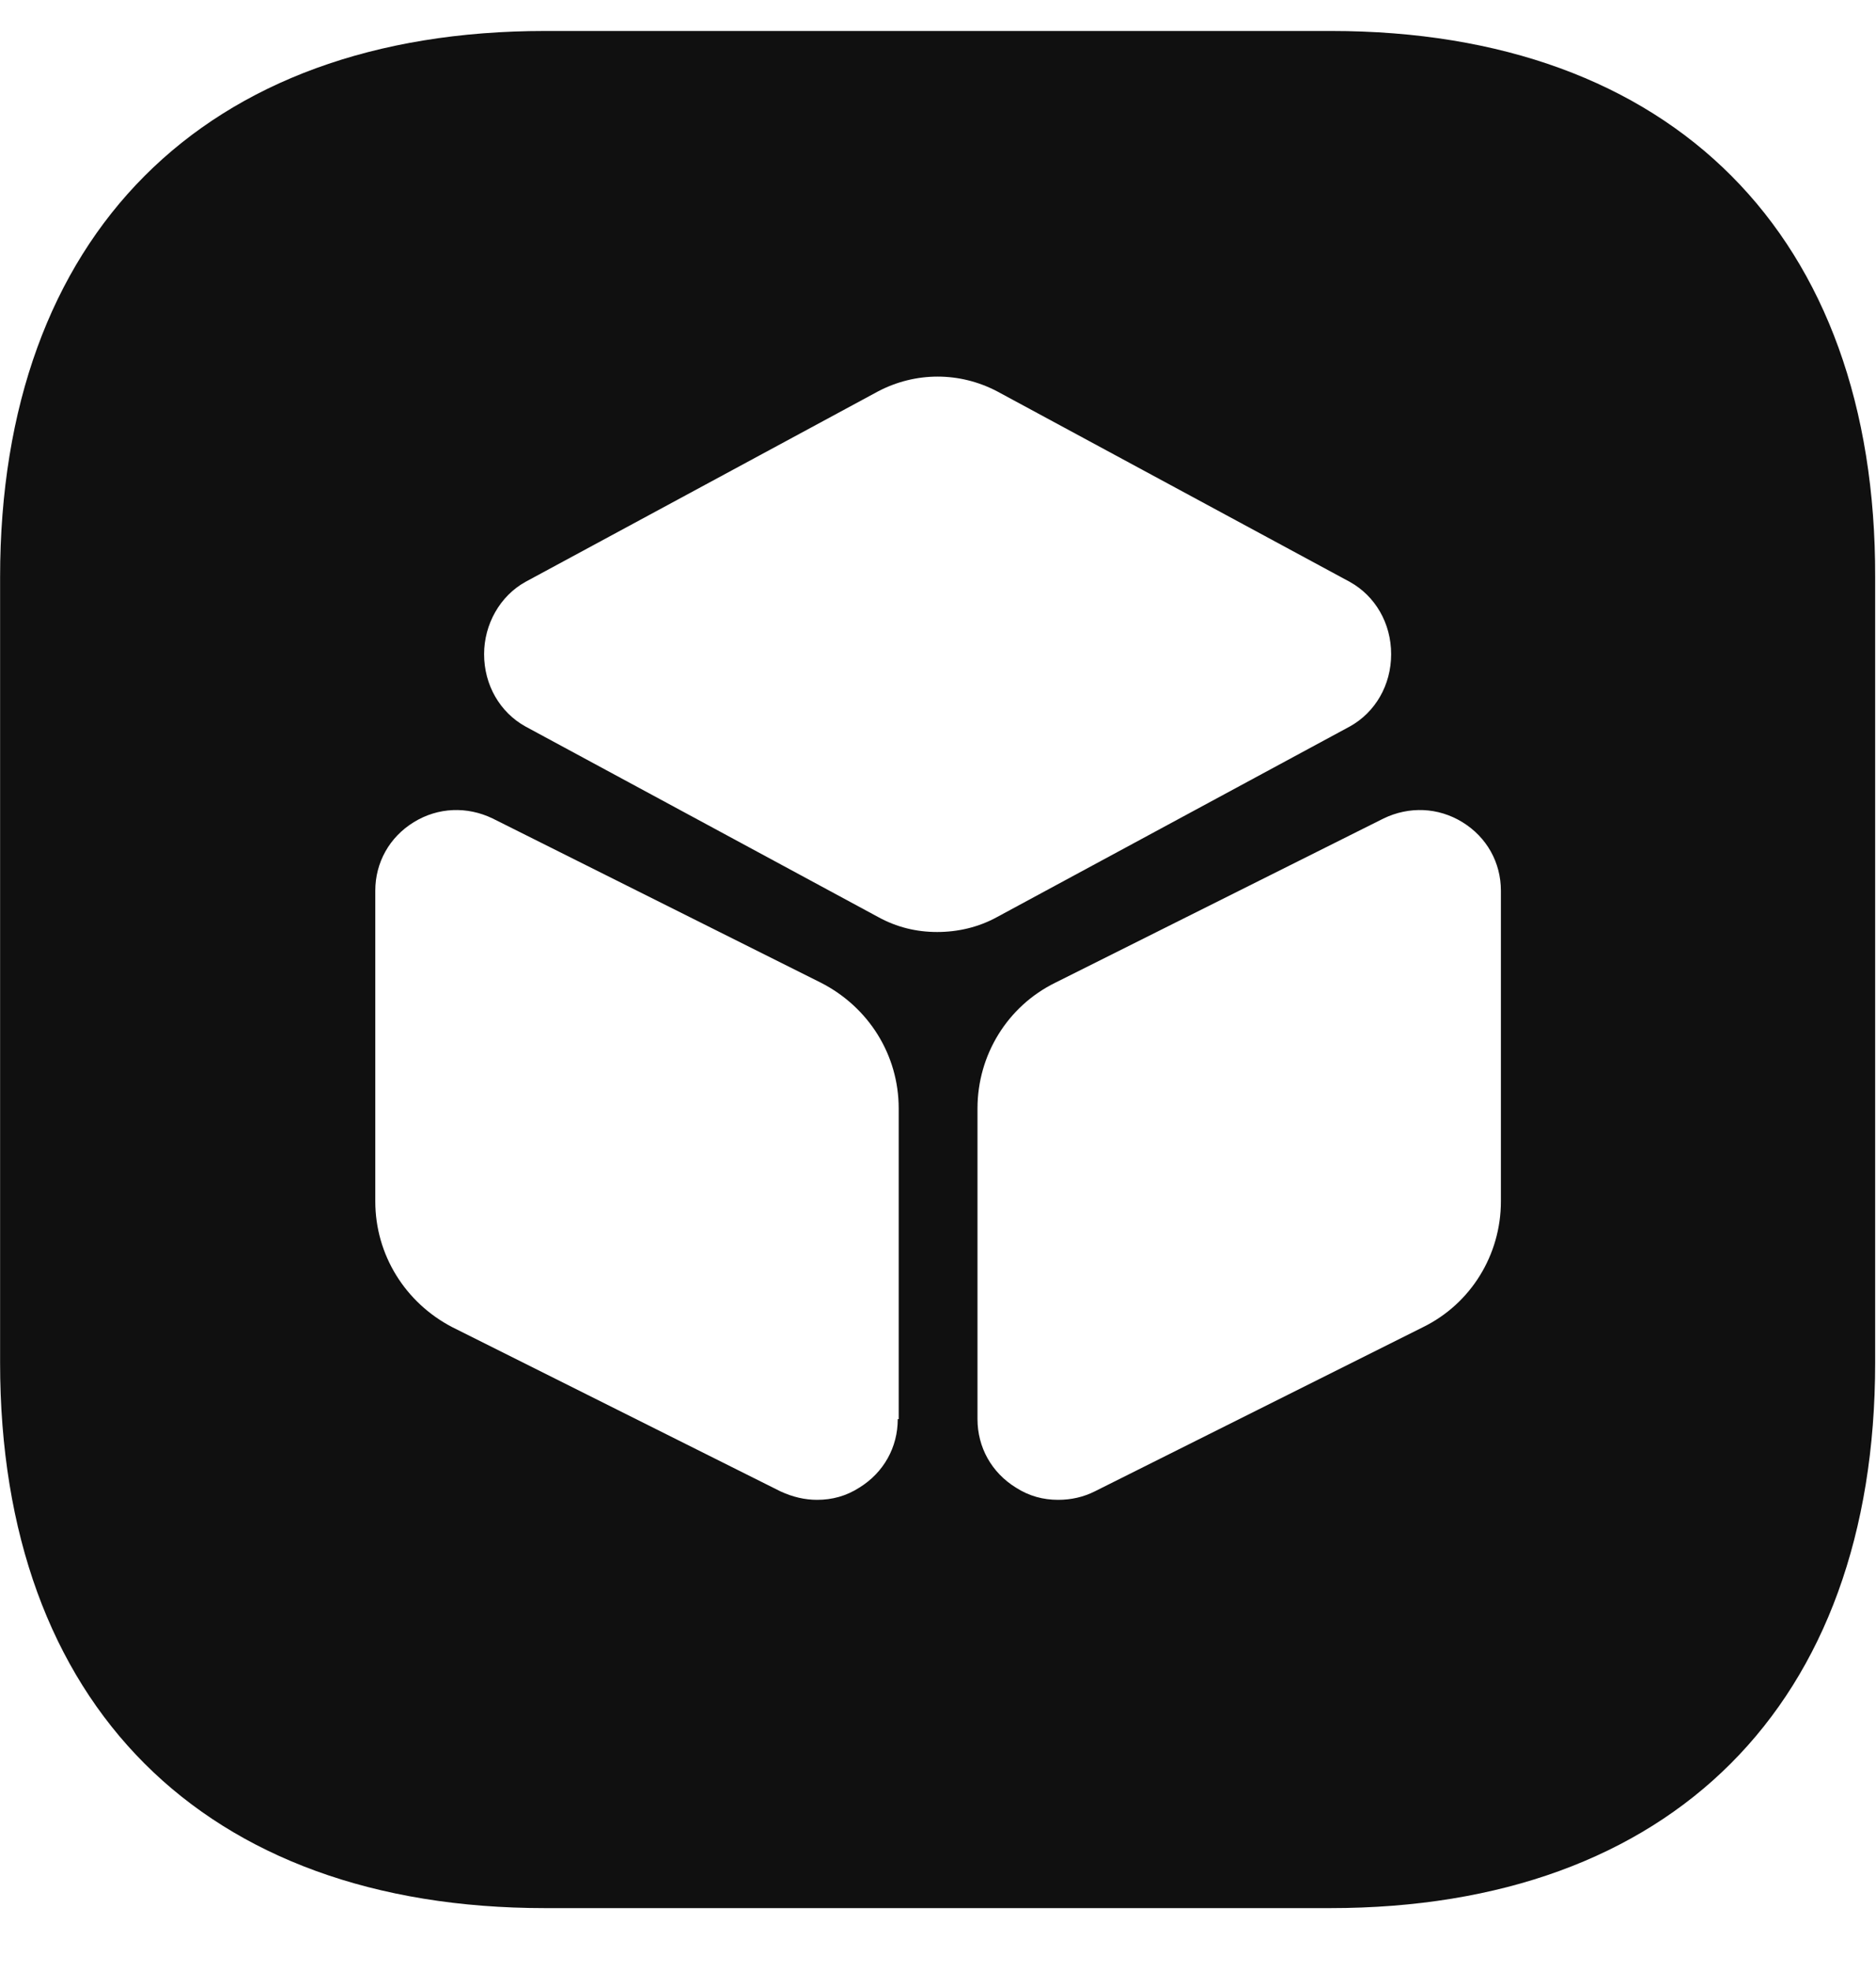 <svg width="20" height="21" viewBox="0 0 20 21" fill="none" xmlns="http://www.w3.org/2000/svg">
<path d="M14.191 0.33H5.811C2.171 0.33 0.001 2.51 0.001 6.15V14.52C0.001 18.16 2.171 20.33 5.811 20.33H14.181C17.821 20.33 19.991 18.16 19.991 14.52V6.15C20.001 2.51 17.831 0.33 14.191 0.33ZM9.571 15.12C9.571 15.42 9.421 15.69 9.161 15.85C9.021 15.94 8.871 15.98 8.711 15.98C8.581 15.98 8.451 15.95 8.321 15.89L4.821 14.14C4.321 13.88 4.001 13.37 4.001 12.8V9.49C4.001 9.19 4.151 8.92 4.411 8.76C4.671 8.6 4.981 8.59 5.251 8.72L8.751 10.47C9.261 10.73 9.581 11.24 9.581 11.81V15.12H9.571ZM9.361 9.77L5.601 7.74C5.331 7.59 5.161 7.3 5.161 6.97C5.161 6.65 5.331 6.35 5.601 6.2L9.361 4.17C9.761 3.96 10.231 3.96 10.631 4.17L14.391 6.2C14.661 6.35 14.831 6.64 14.831 6.97C14.831 7.3 14.661 7.59 14.391 7.74L10.631 9.77C10.431 9.88 10.211 9.93 9.991 9.93C9.771 9.93 9.561 9.88 9.361 9.77ZM16.001 12.8C16.001 13.37 15.681 13.89 15.171 14.14L11.671 15.89C11.551 15.95 11.421 15.98 11.281 15.98C11.121 15.98 10.971 15.94 10.831 15.85C10.571 15.69 10.421 15.42 10.421 15.12V11.81C10.421 11.24 10.741 10.72 11.251 10.47L14.751 8.72C15.021 8.59 15.331 8.6 15.591 8.76C15.851 8.92 16.001 9.19 16.001 9.49V12.8Z" fill="#101010"/>
</svg>
